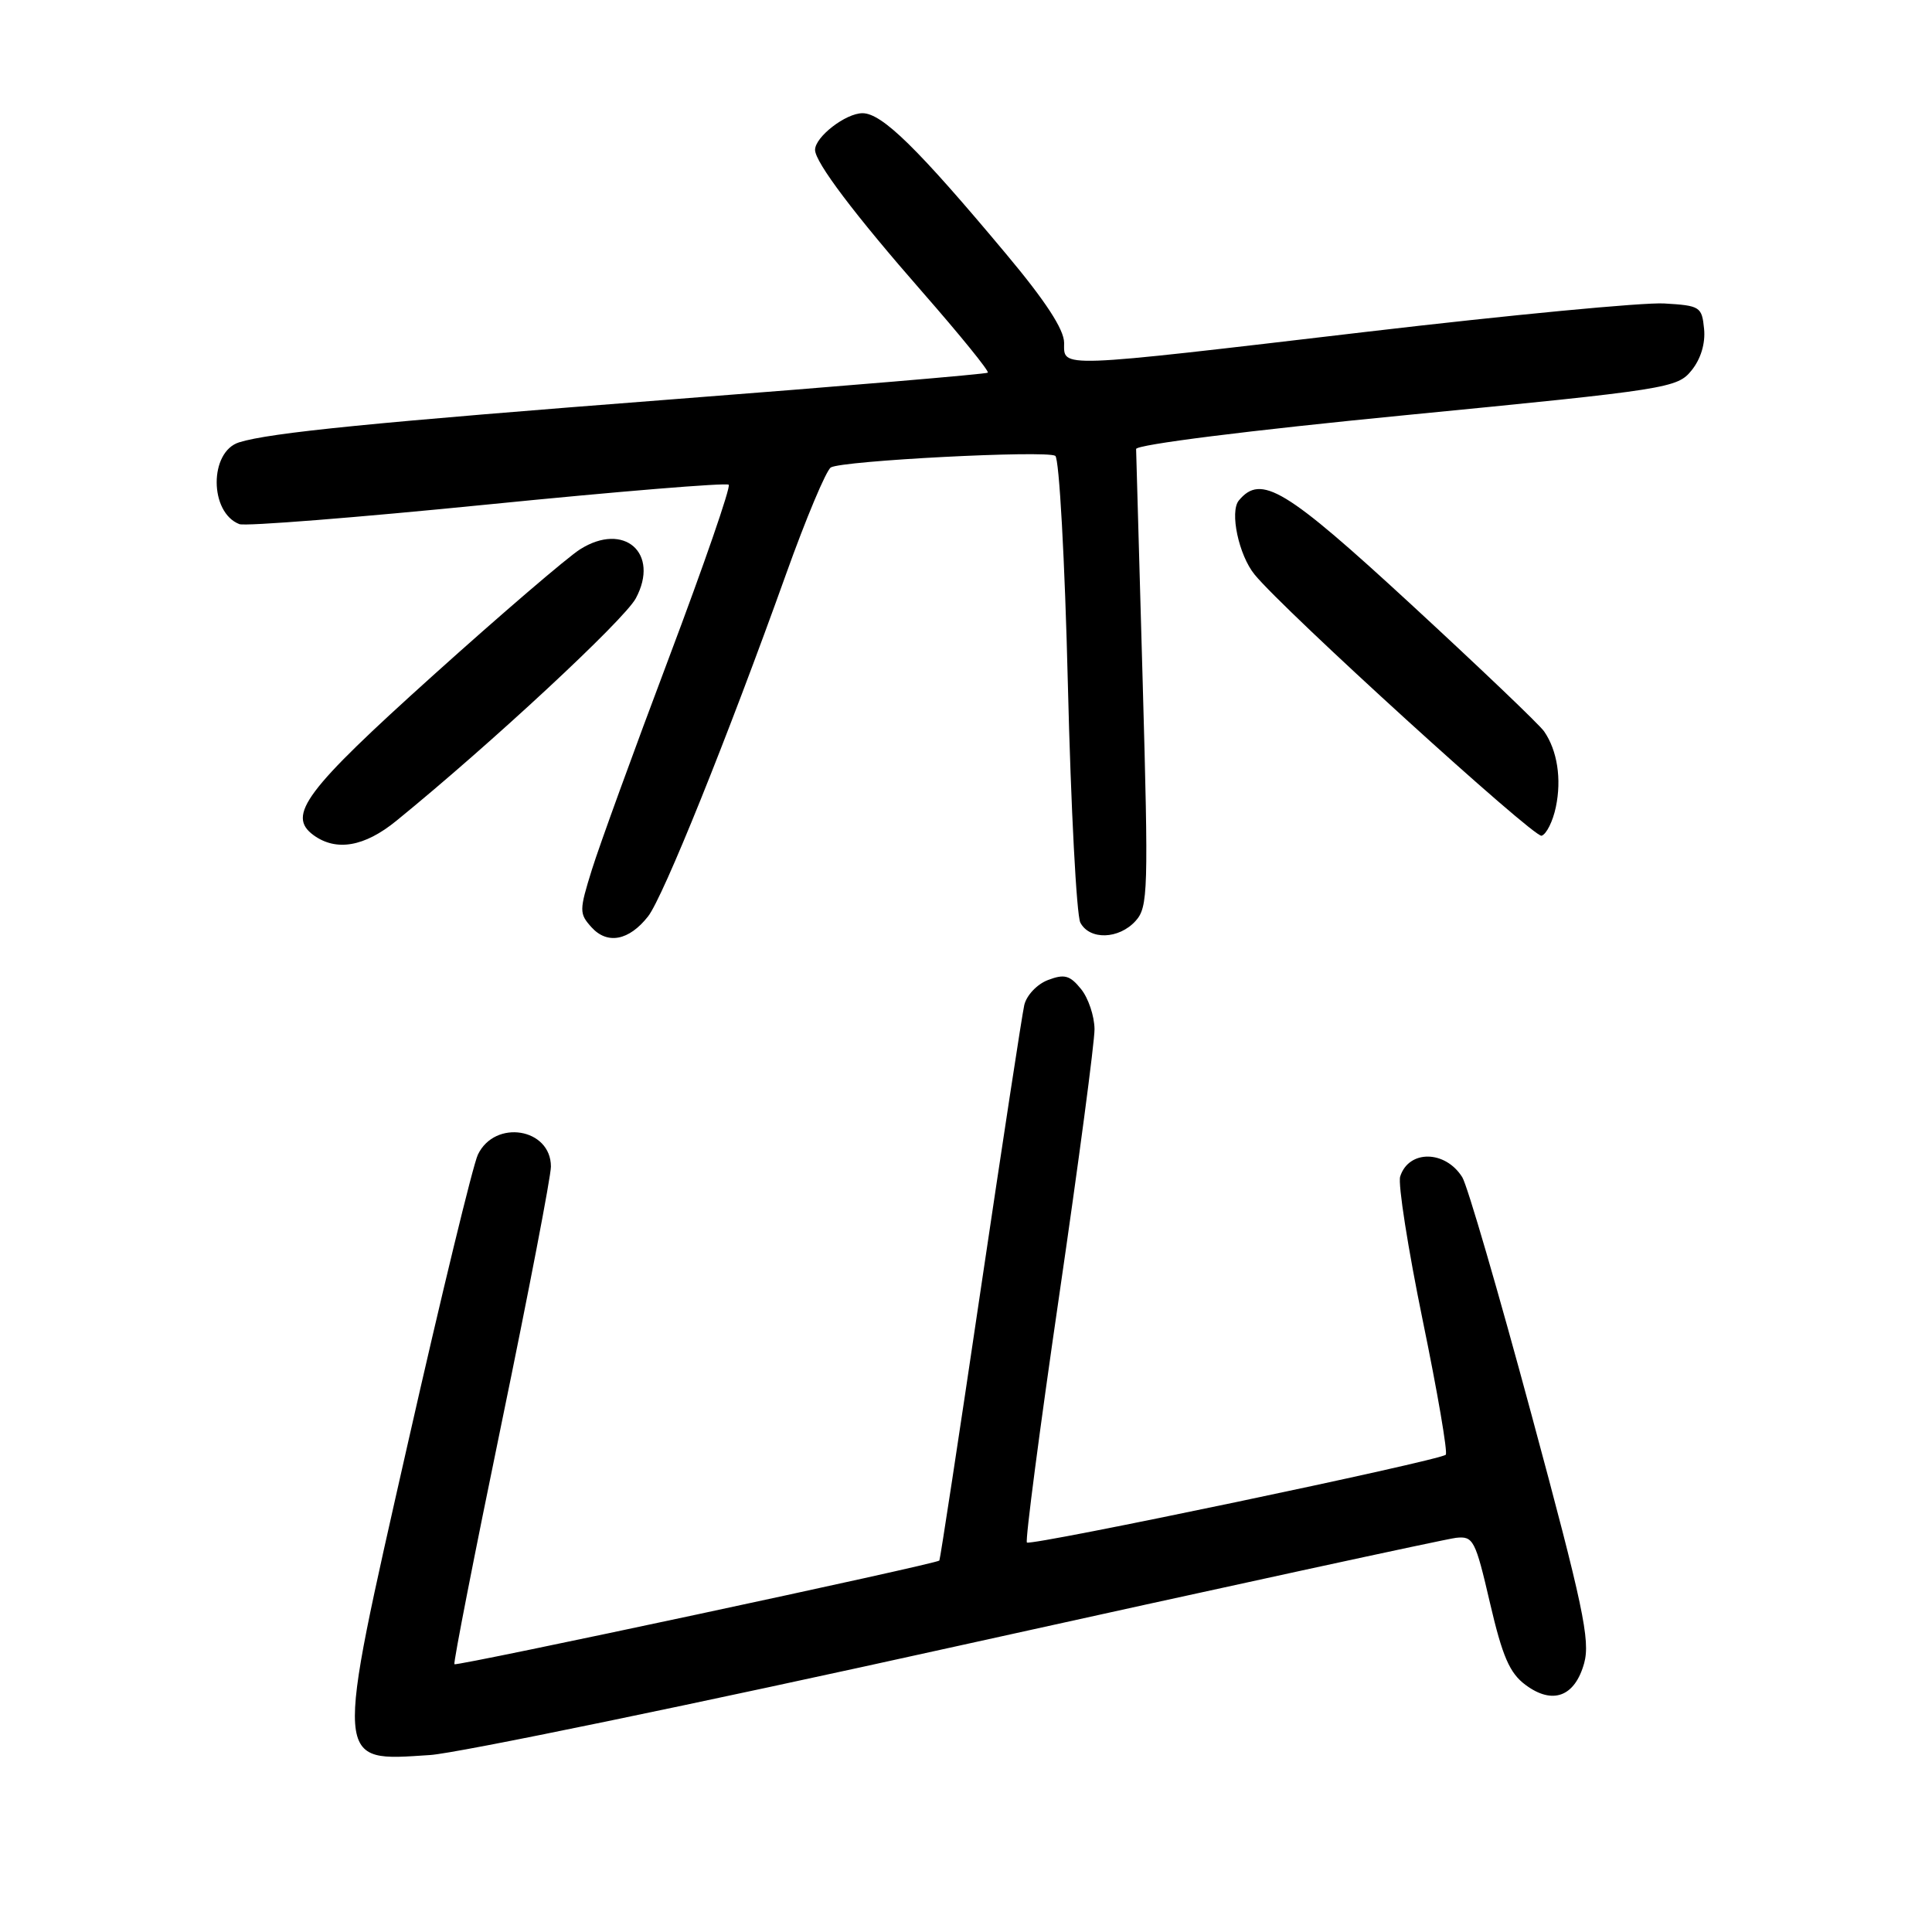 <?xml version="1.0" encoding="UTF-8" standalone="no"?>
<!DOCTYPE svg PUBLIC "-//W3C//DTD SVG 1.1//EN" "http://www.w3.org/Graphics/SVG/1.1/DTD/svg11.dtd" >
<svg xmlns="http://www.w3.org/2000/svg" xmlns:xlink="http://www.w3.org/1999/xlink" version="1.1" viewBox="0 0 256 256">
 <g >
 <path fill="currentColor"
d=" M 127.00 218.08 C 161.93 210.36 191.59 203.92 192.93 203.77 C 195.22 203.52 195.49 204.04 197.43 212.40 C 199.08 219.49 200.03 221.69 202.13 223.25 C 205.72 225.93 208.67 224.84 209.91 220.38 C 210.74 217.36 209.77 212.77 202.92 187.41 C 198.55 171.20 194.43 157.06 193.76 155.99 C 191.51 152.39 186.66 152.33 185.53 155.90 C 185.22 156.88 186.57 165.47 188.52 174.97 C 190.48 184.48 191.85 192.48 191.57 192.76 C 190.81 193.53 136.57 204.89 136.07 204.39 C 135.83 204.16 137.75 189.46 140.34 171.73 C 142.93 154.00 145.04 138.09 145.03 136.36 C 145.01 134.63 144.21 132.24 143.24 131.05 C 141.77 129.23 141.04 129.03 138.86 129.86 C 137.41 130.41 136.02 131.89 135.72 133.18 C 135.43 134.45 132.83 151.47 129.93 171.00 C 127.04 190.53 124.58 206.63 124.47 206.78 C 124.16 207.22 60.54 220.82 60.21 220.52 C 60.05 220.37 62.86 206.00 66.46 188.59 C 70.06 171.17 73.00 155.87 73.00 154.58 C 73.00 149.48 65.58 148.27 63.32 153.00 C 62.67 154.38 58.50 171.55 54.06 191.17 C 44.27 234.40 44.20 233.38 57.00 232.55 C 60.58 232.31 92.08 225.81 127.00 218.08 Z  M 85.87 121.43 C 87.86 118.91 96.45 97.59 104.14 76.12 C 106.79 68.71 109.47 62.33 110.09 61.94 C 111.55 61.04 138.60 59.64 139.83 60.40 C 140.35 60.72 141.10 74.20 141.50 90.74 C 141.90 107.11 142.65 121.29 143.15 122.25 C 144.38 124.59 148.26 124.47 150.47 122.03 C 152.13 120.20 152.19 118.11 151.41 90.28 C 150.95 73.90 150.56 60.05 150.54 59.50 C 150.52 58.92 165.35 57.05 186.34 55.00 C 221.07 51.61 222.25 51.42 224.14 49.08 C 225.37 47.56 225.99 45.50 225.80 43.58 C 225.51 40.64 225.28 40.49 220.50 40.21 C 217.75 40.05 200.04 41.74 181.14 43.96 C 139.63 48.84 141.00 48.79 141.00 45.42 C 141.00 43.67 138.54 39.89 133.33 33.67 C 121.62 19.66 116.87 15.00 114.29 15.00 C 112.06 15.00 108.00 18.14 108.00 19.86 C 108.00 21.50 113.27 28.47 122.26 38.74 C 127.22 44.41 131.11 49.20 130.89 49.38 C 130.68 49.57 111.83 51.16 89.00 52.92 C 49.62 55.96 35.78 57.33 31.69 58.61 C 27.71 59.85 27.72 67.91 31.72 69.45 C 32.51 69.75 47.31 68.58 64.60 66.85 C 81.89 65.12 96.27 63.94 96.56 64.23 C 96.85 64.52 93.29 74.82 88.65 87.13 C 84.01 99.43 79.41 112.08 78.43 115.23 C 76.74 120.66 76.74 121.05 78.38 122.87 C 80.48 125.19 83.35 124.64 85.87 121.43 Z  M 52.52 108.76 C 65.02 98.59 82.71 82.15 84.25 79.28 C 87.46 73.29 82.69 69.10 76.86 72.79 C 75.17 73.86 66.40 81.38 57.38 89.50 C 40.44 104.75 37.97 108.04 41.54 110.66 C 44.55 112.85 48.29 112.21 52.52 108.76 Z  M 206.16 106.93 C 206.94 103.22 206.35 99.43 204.60 96.91 C 204.00 96.03 196.10 88.50 187.06 80.16 C 170.29 64.70 167.09 62.77 164.15 66.32 C 162.92 67.81 164.14 73.56 166.24 76.13 C 170.15 80.93 203.28 111.07 204.27 110.74 C 204.92 110.53 205.77 108.81 206.16 106.93 Z "/>
</g>
</svg>
